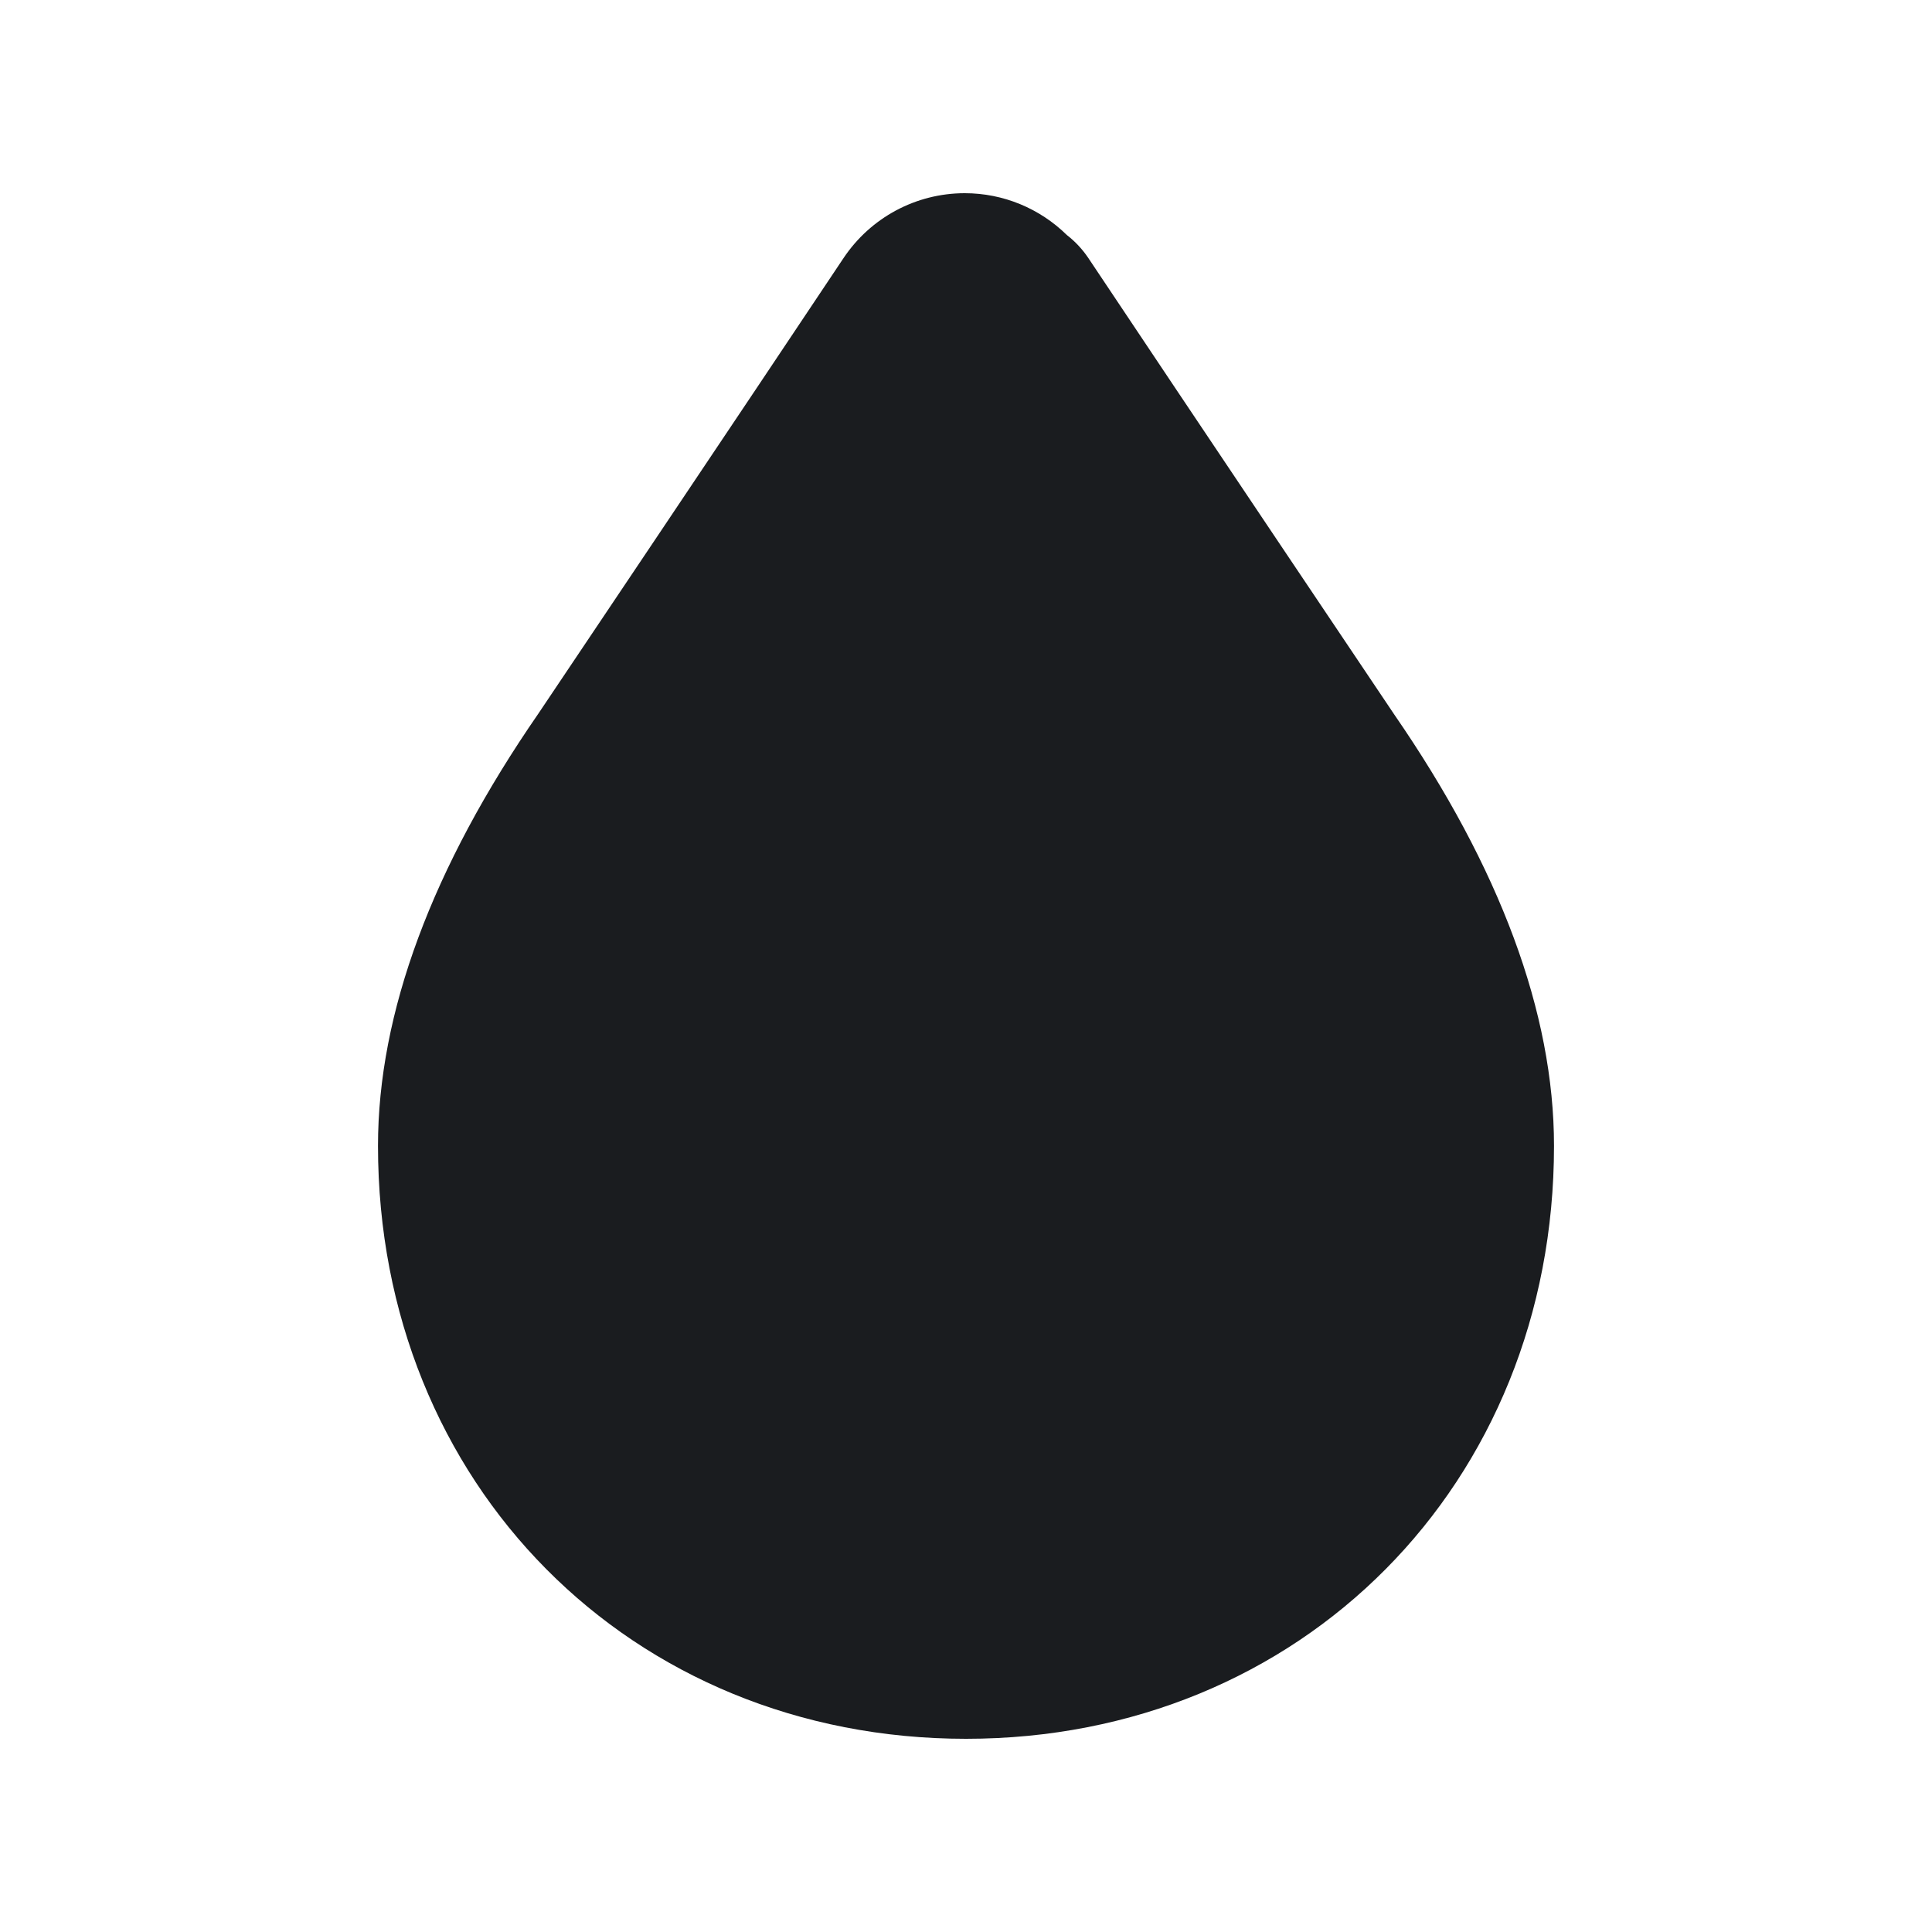 <svg width="20" height="20" viewBox="0 0 20 20" fill="none" xmlns="http://www.w3.org/2000/svg">
<g clip-path="url(#clip0_2204_3026)">
<path fill-rule="evenodd" clip-rule="evenodd" d="M14.433 7.396C14.433 7.396 12.258 4.159 11.267 2.672C11.204 2.578 11.128 2.498 11.044 2.433C10.764 2.158 10.387 2 9.987 2H9.984C9.48 2.001 9.012 2.253 8.732 2.672C7.743 4.156 5.574 7.386 5.574 7.386C4.472 8.981 3.913 10.487 3.913 11.862C3.913 15.362 6.53 18 10 18C13.47 18 16.087 15.361 16.087 11.862C16.087 10.487 15.527 8.982 14.433 7.396Z" fill="#1A1C1F"/>
</g>
<defs>
<clipPath id="clip0_2204_3026">
<rect width="20" height="20" fill="white"/>
</clipPath>
</defs>
</svg>
